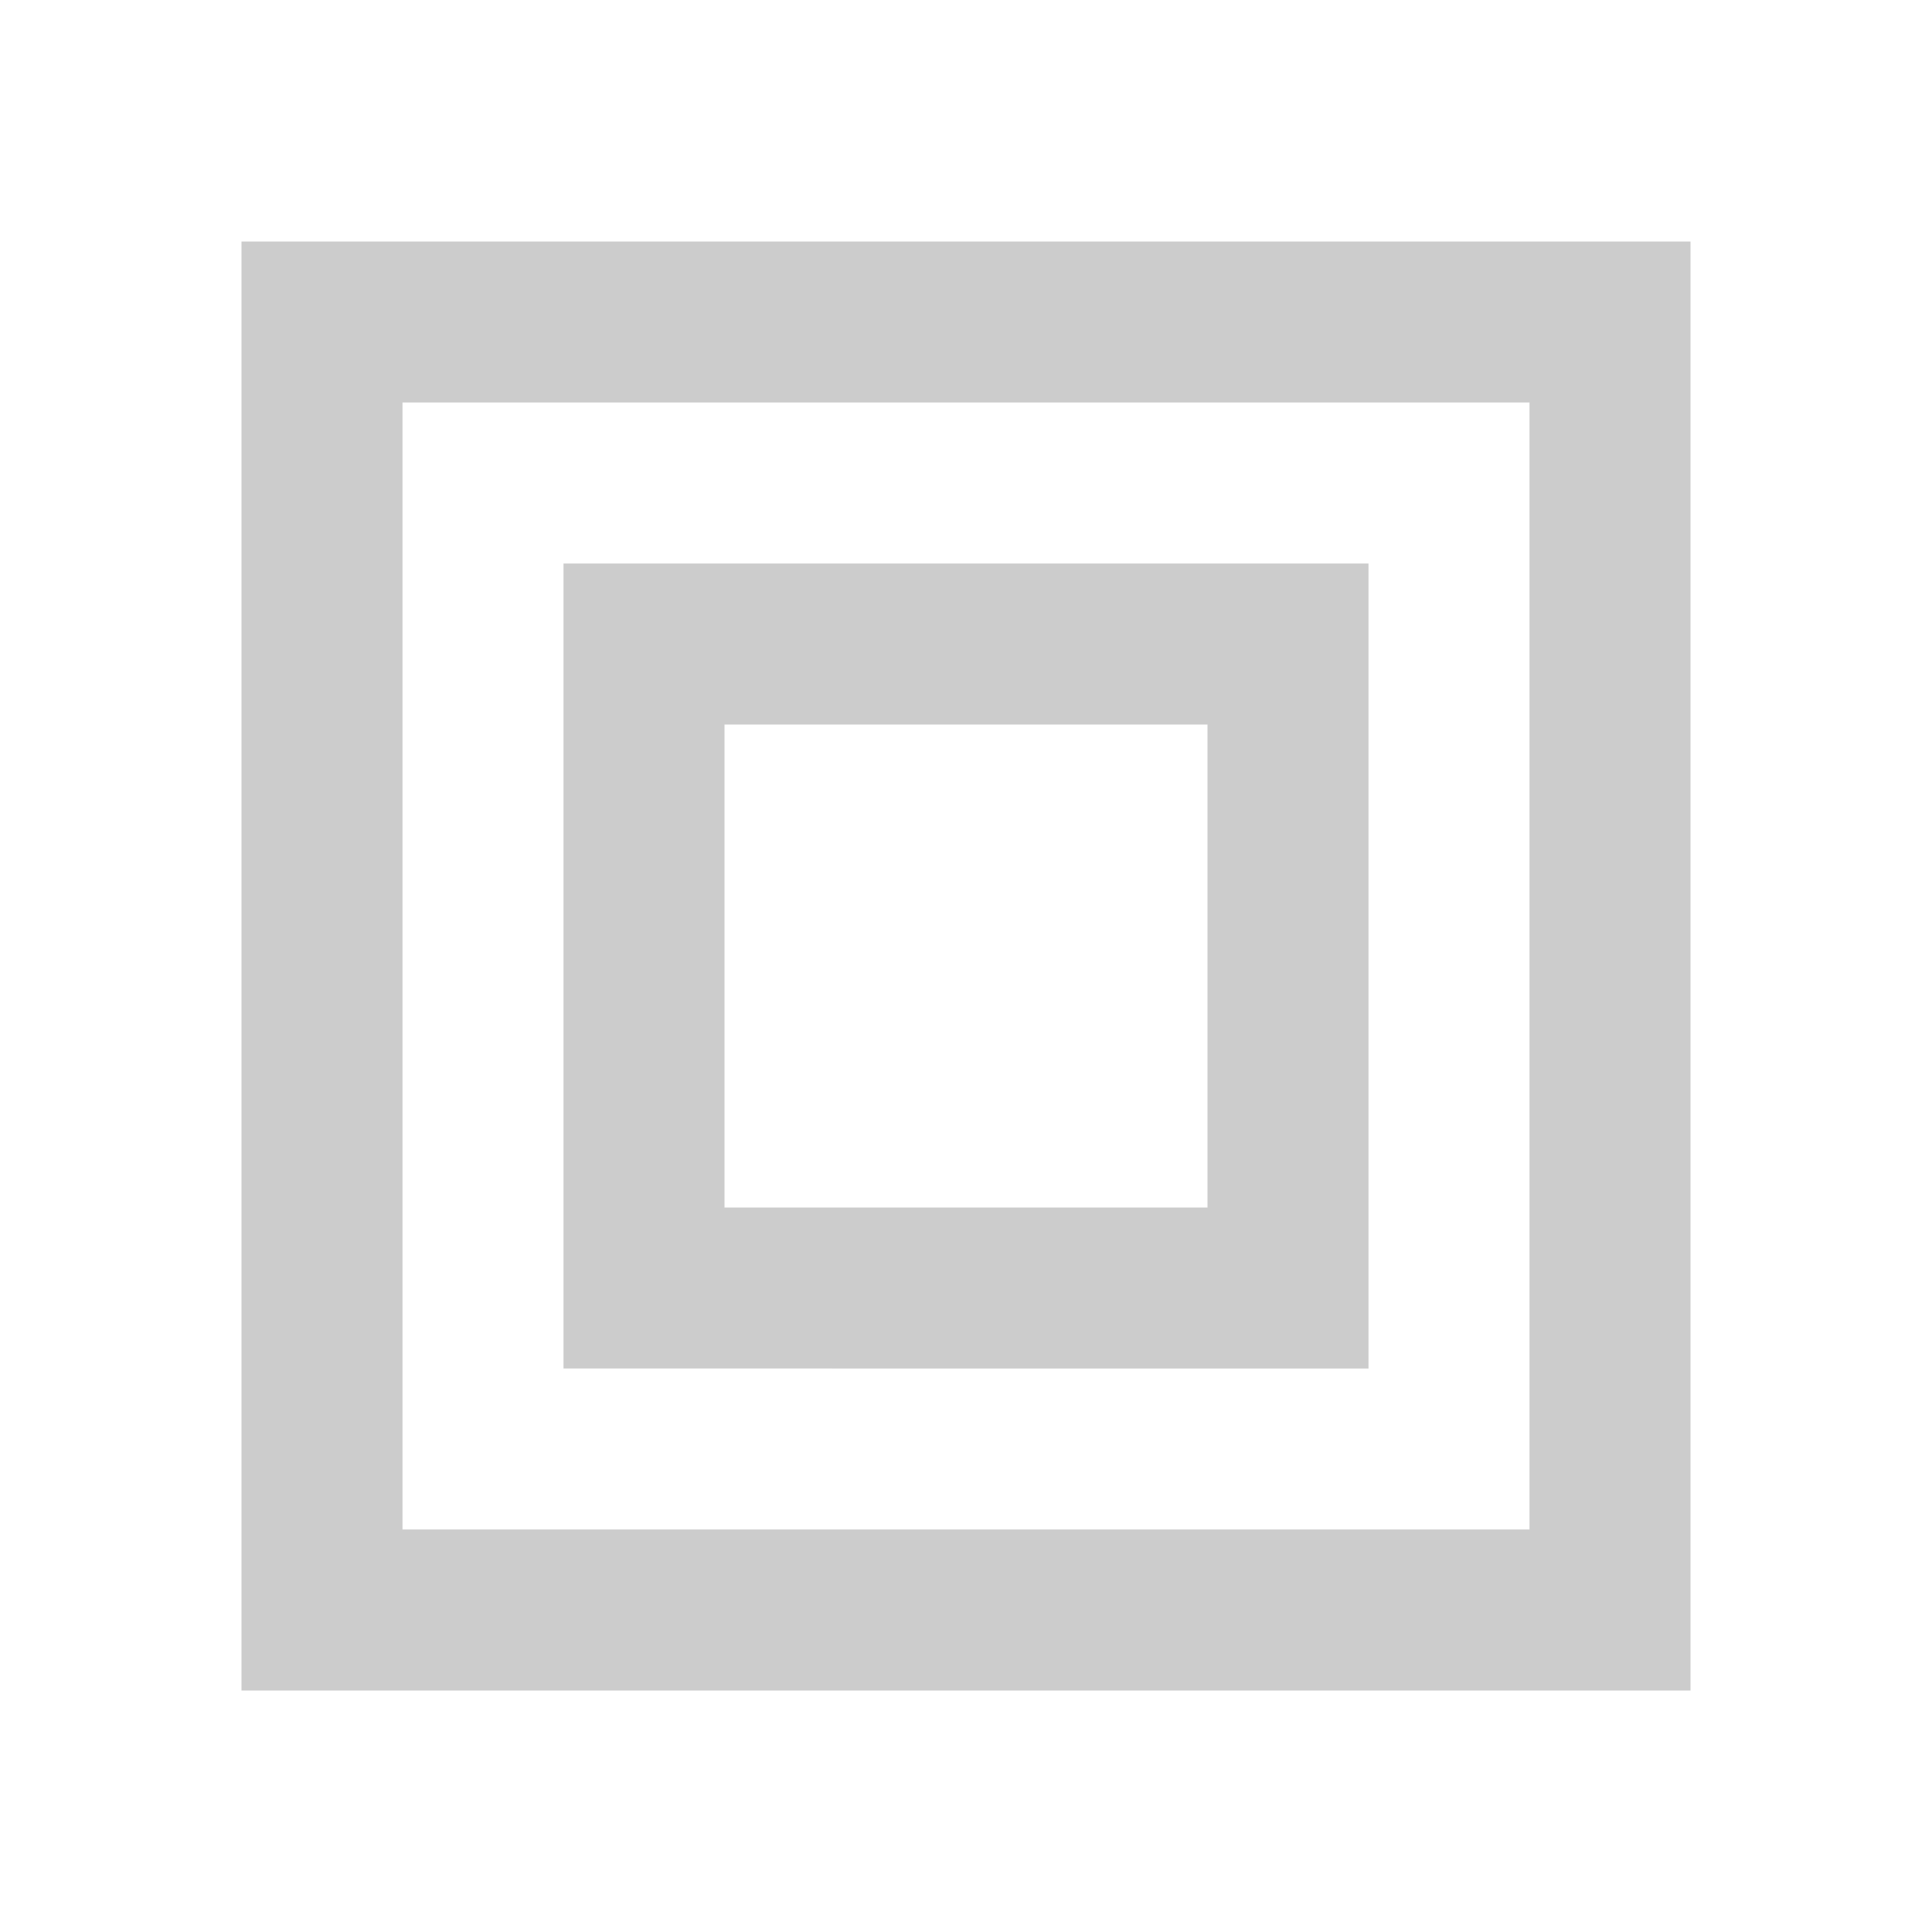 <?xml version="1.0" encoding="UTF-8"?>
<svg xmlns="http://www.w3.org/2000/svg" height="24" width="24" viewBox="0 0 24 24">
    <path fill="#CCCCCC" d="M3 3h18v18H3V3m2 2v14h14V5H5z"/>
    <path fill="#CCCCCC" d="M7 7h10v10H7V7m2 2v6h6V9H9z"/>
</svg>

